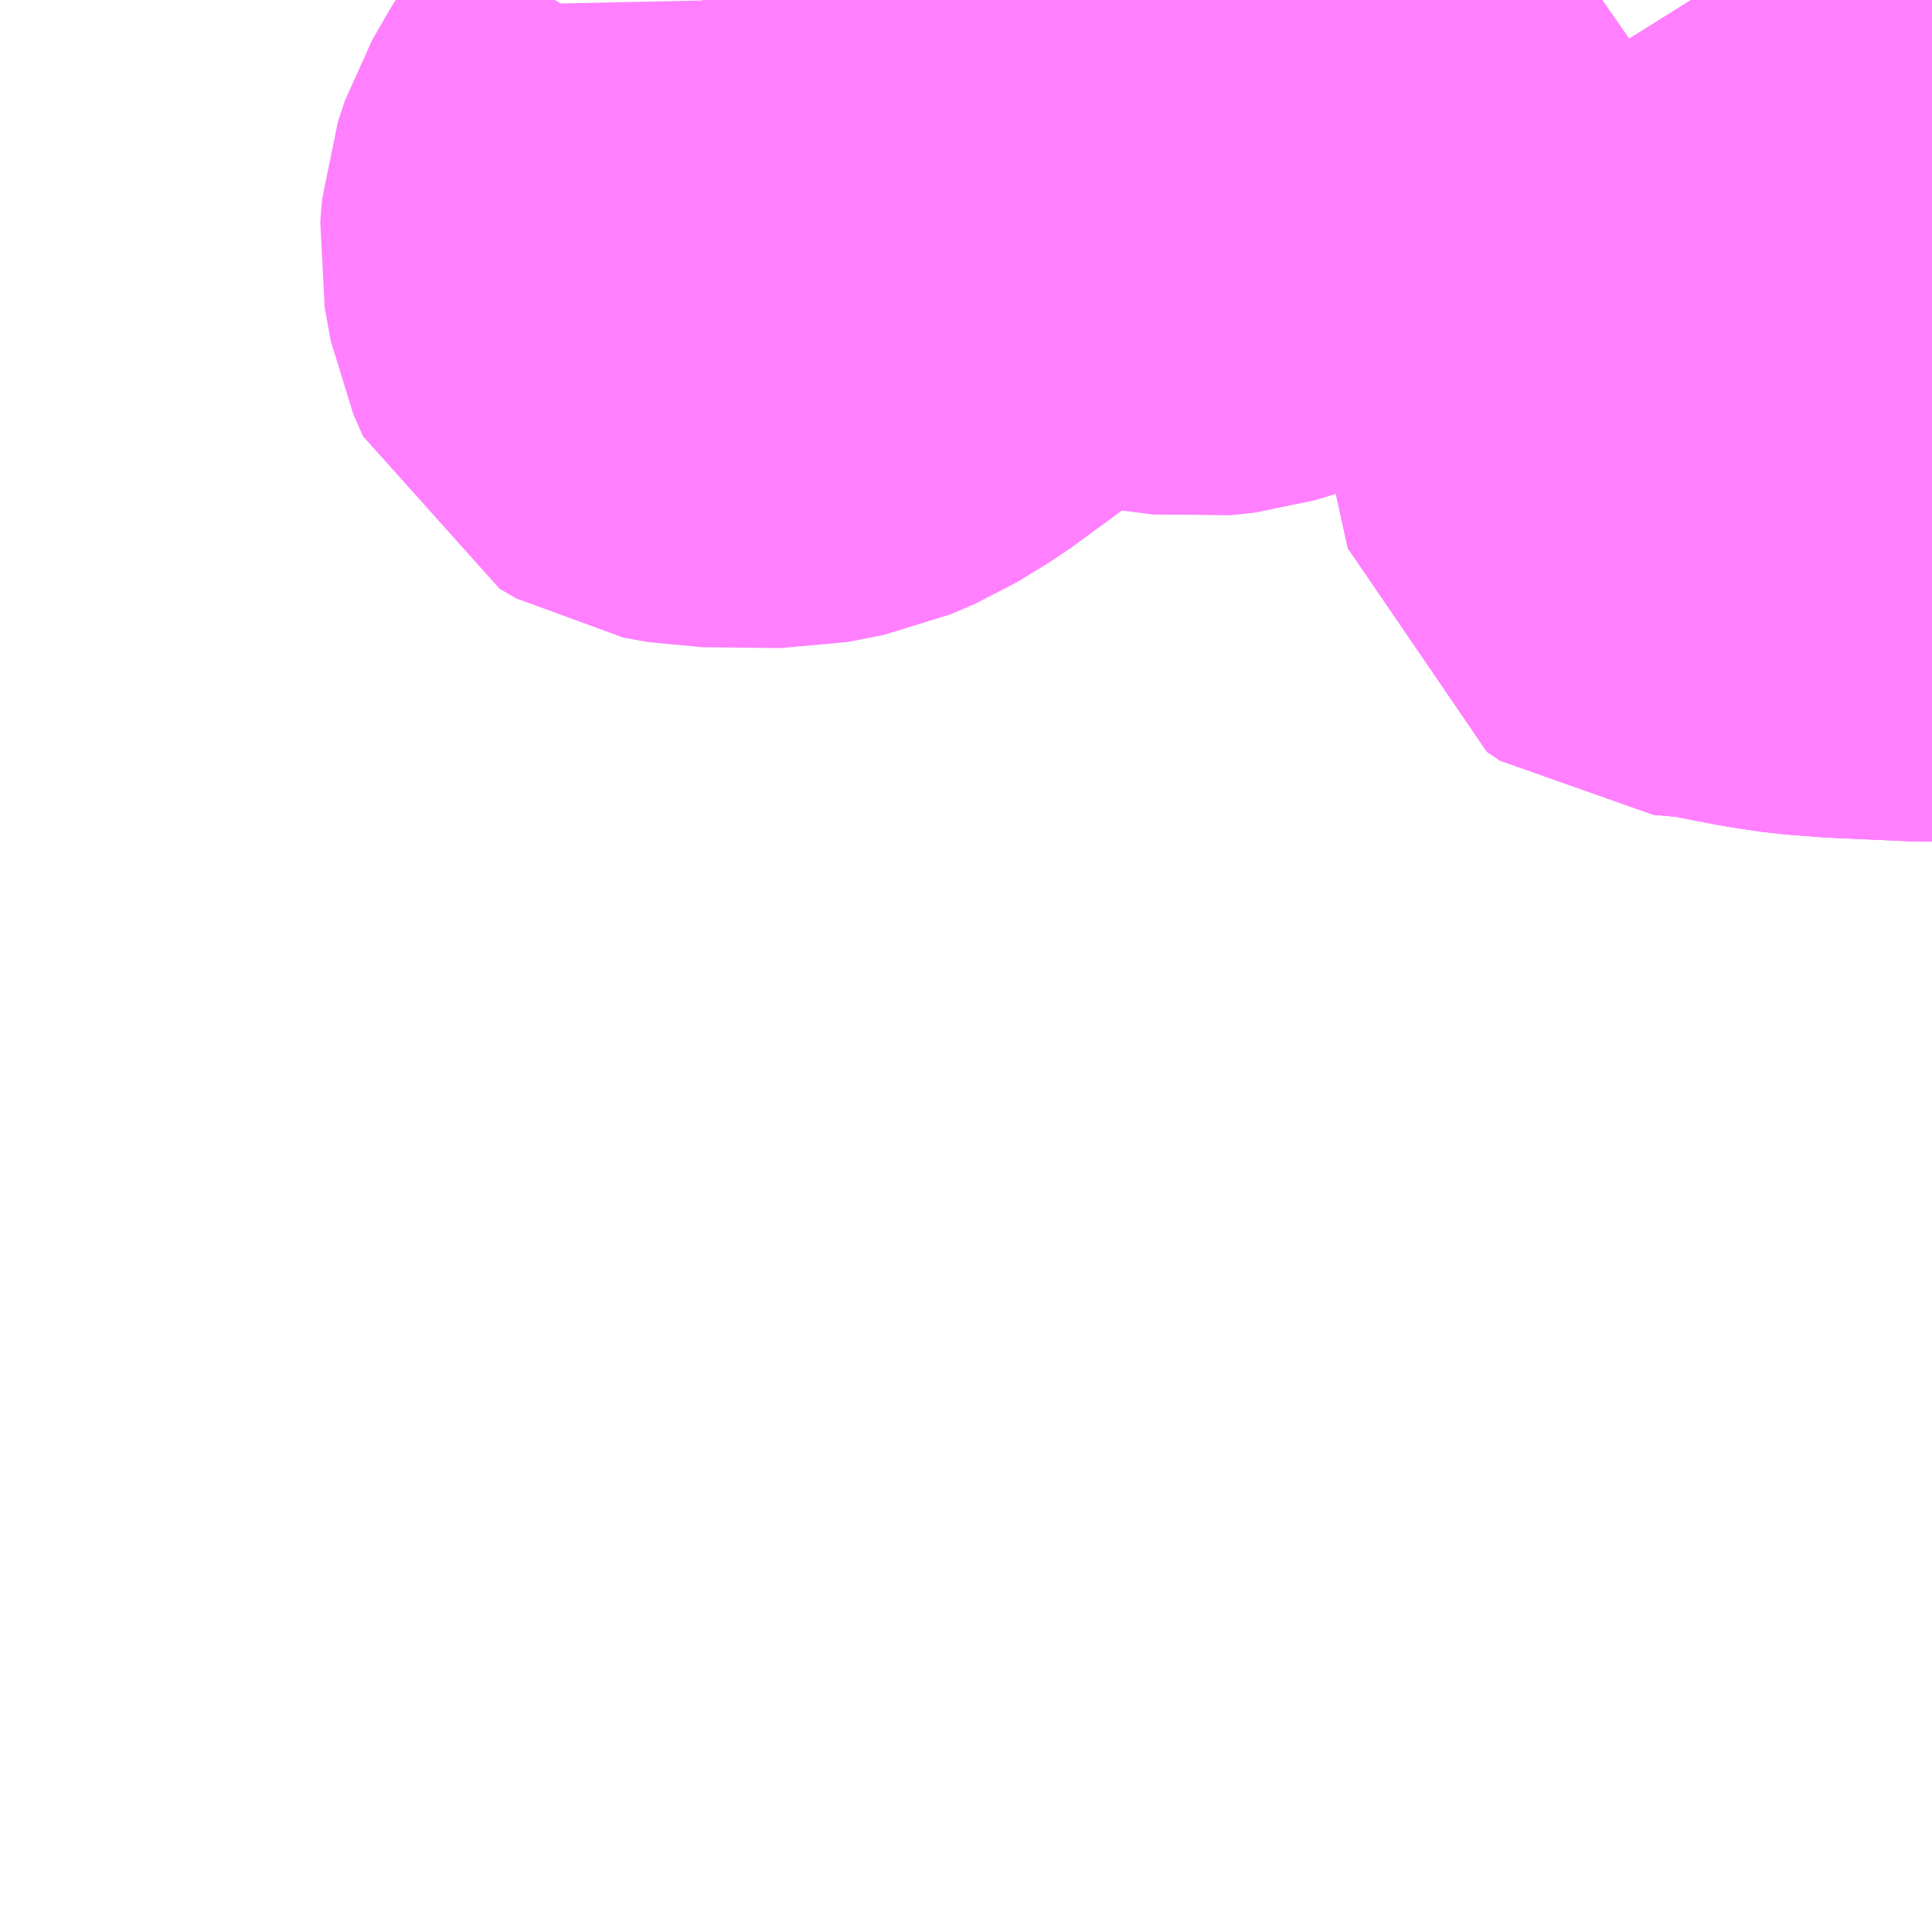 <?xml version="1.0" encoding="UTF-8"?>
<svg  xmlns="http://www.w3.org/2000/svg" xmlns:xlink="http://www.w3.org/1999/xlink" xmlns:go="http://purl.org/svgmap/profile" property="N07_001,N07_002,N07_003,N07_004,N07_005,N07_006,N07_007" viewBox="13089.111 -3392.578 2.197 2.197" go:dataArea="13089.111328125 -3392.578125 2.197265625 2.197265625" >
<globalCoordinateSystem srsName="http://purl.org/crs/84" transform="matrix(100.0,0.0,0.0,-100.0,0.0,0.0)" />
<defs>
 <g id="p0" >
  <circle cx="0.0" cy="0.0" r="3" stroke="green" stroke-width="0.75" vector-effect="non-scaling-stroke" />
 </g>
</defs>
<g fill="none" fill-rule="evenodd" stroke="#FF00FF" stroke-width="0.75" opacity="0.5" vector-effect="non-scaling-stroke" stroke-linejoin="bevel" >
<path content="1,サンデン交通（株）,中部学院経由彦島営業所行き,25.0,20.5,20.5," xlink:title="1" d="M13090.982,-3392.168L13090.994,-3392.108L13091.01,-3392.035L13091.025,-3392.025L13091.069,-3392.021L13091.136,-3392.008L13091.17,-3392.003L13091.209,-3392L13091.299,-3391.996L13091.309,-3391.996"/>
<path content="1,サンデン交通（株）,山中経由彦島営業所行き,50.0,32.0,32.0," xlink:title="1" d="M13090.982,-3392.168L13090.994,-3392.108L13091.01,-3392.035L13091.025,-3392.025L13091.069,-3392.021L13091.136,-3392.008L13091.17,-3392.003L13091.209,-3392L13091.299,-3391.996L13091.309,-3391.996"/>
<path content="1,サンデン交通（株）,彦島営業所行き,68.0,0.0,0.0," xlink:title="1" d="M13091.309,-3391.996L13091.299,-3391.996L13091.209,-3392L13091.17,-3392.003L13091.136,-3392.008L13091.069,-3392.021L13091.025,-3392.025L13091.01,-3392.035L13090.994,-3392.108L13090.982,-3392.168L13090.986,-3392.221L13090.995,-3392.263L13091.006,-3392.299L13091.025,-3392.368L13091.037,-3392.417L13091.05,-3392.466L13091.056,-3392.491L13091.06,-3392.514L13091.058,-3392.529L13091.049,-3392.554L13091.034,-3392.578"/>
<path content="1,サンデン交通（株）,福浦本町行き,23.0,0.0,0.0," xlink:title="1" d="M13090.317,-3392.392L13090.342,-3392.387L13090.387,-3392.377L13090.431,-3392.37L13090.47,-3392.365L13090.497,-3392.368L13090.644,-3392.413L13090.743,-3392.452L13090.772,-3392.465L13090.808,-3392.491L13090.933,-3392.578"/>
<path content="1,サンデン交通（株）,関九フェリー線,1.0,1.0,1.0," xlink:title="1" d="M13090.982,-3392.168L13090.986,-3392.221L13090.995,-3392.263L13091.006,-3392.299L13091.025,-3392.368L13091.037,-3392.417L13091.05,-3392.466L13091.056,-3392.491L13091.06,-3392.514L13091.058,-3392.529L13091.049,-3392.554L13091.034,-3392.578M13090.933,-3392.578L13090.808,-3392.491L13090.772,-3392.465L13090.743,-3392.452L13090.644,-3392.413L13090.497,-3392.368L13090.47,-3392.365L13090.431,-3392.37L13090.387,-3392.377L13090.342,-3392.387L13090.317,-3392.392L13090.286,-3392.384L13090.271,-3392.376L13090.221,-3392.341L13090.108,-3392.258L13090.072,-3392.236L13090.044,-3392.224L13090.003,-3392.216L13089.914,-3392.217L13089.886,-3392.222L13089.867,-3392.233L13089.856,-3392.258L13089.849,-3392.296L13089.851,-3392.321L13089.859,-3392.345L13089.878,-3392.378L13089.907,-3392.423L13089.932,-3392.465L13089.938,-3392.492L13089.938,-3392.53L13089.937,-3392.578"/>
</g>
</svg>
